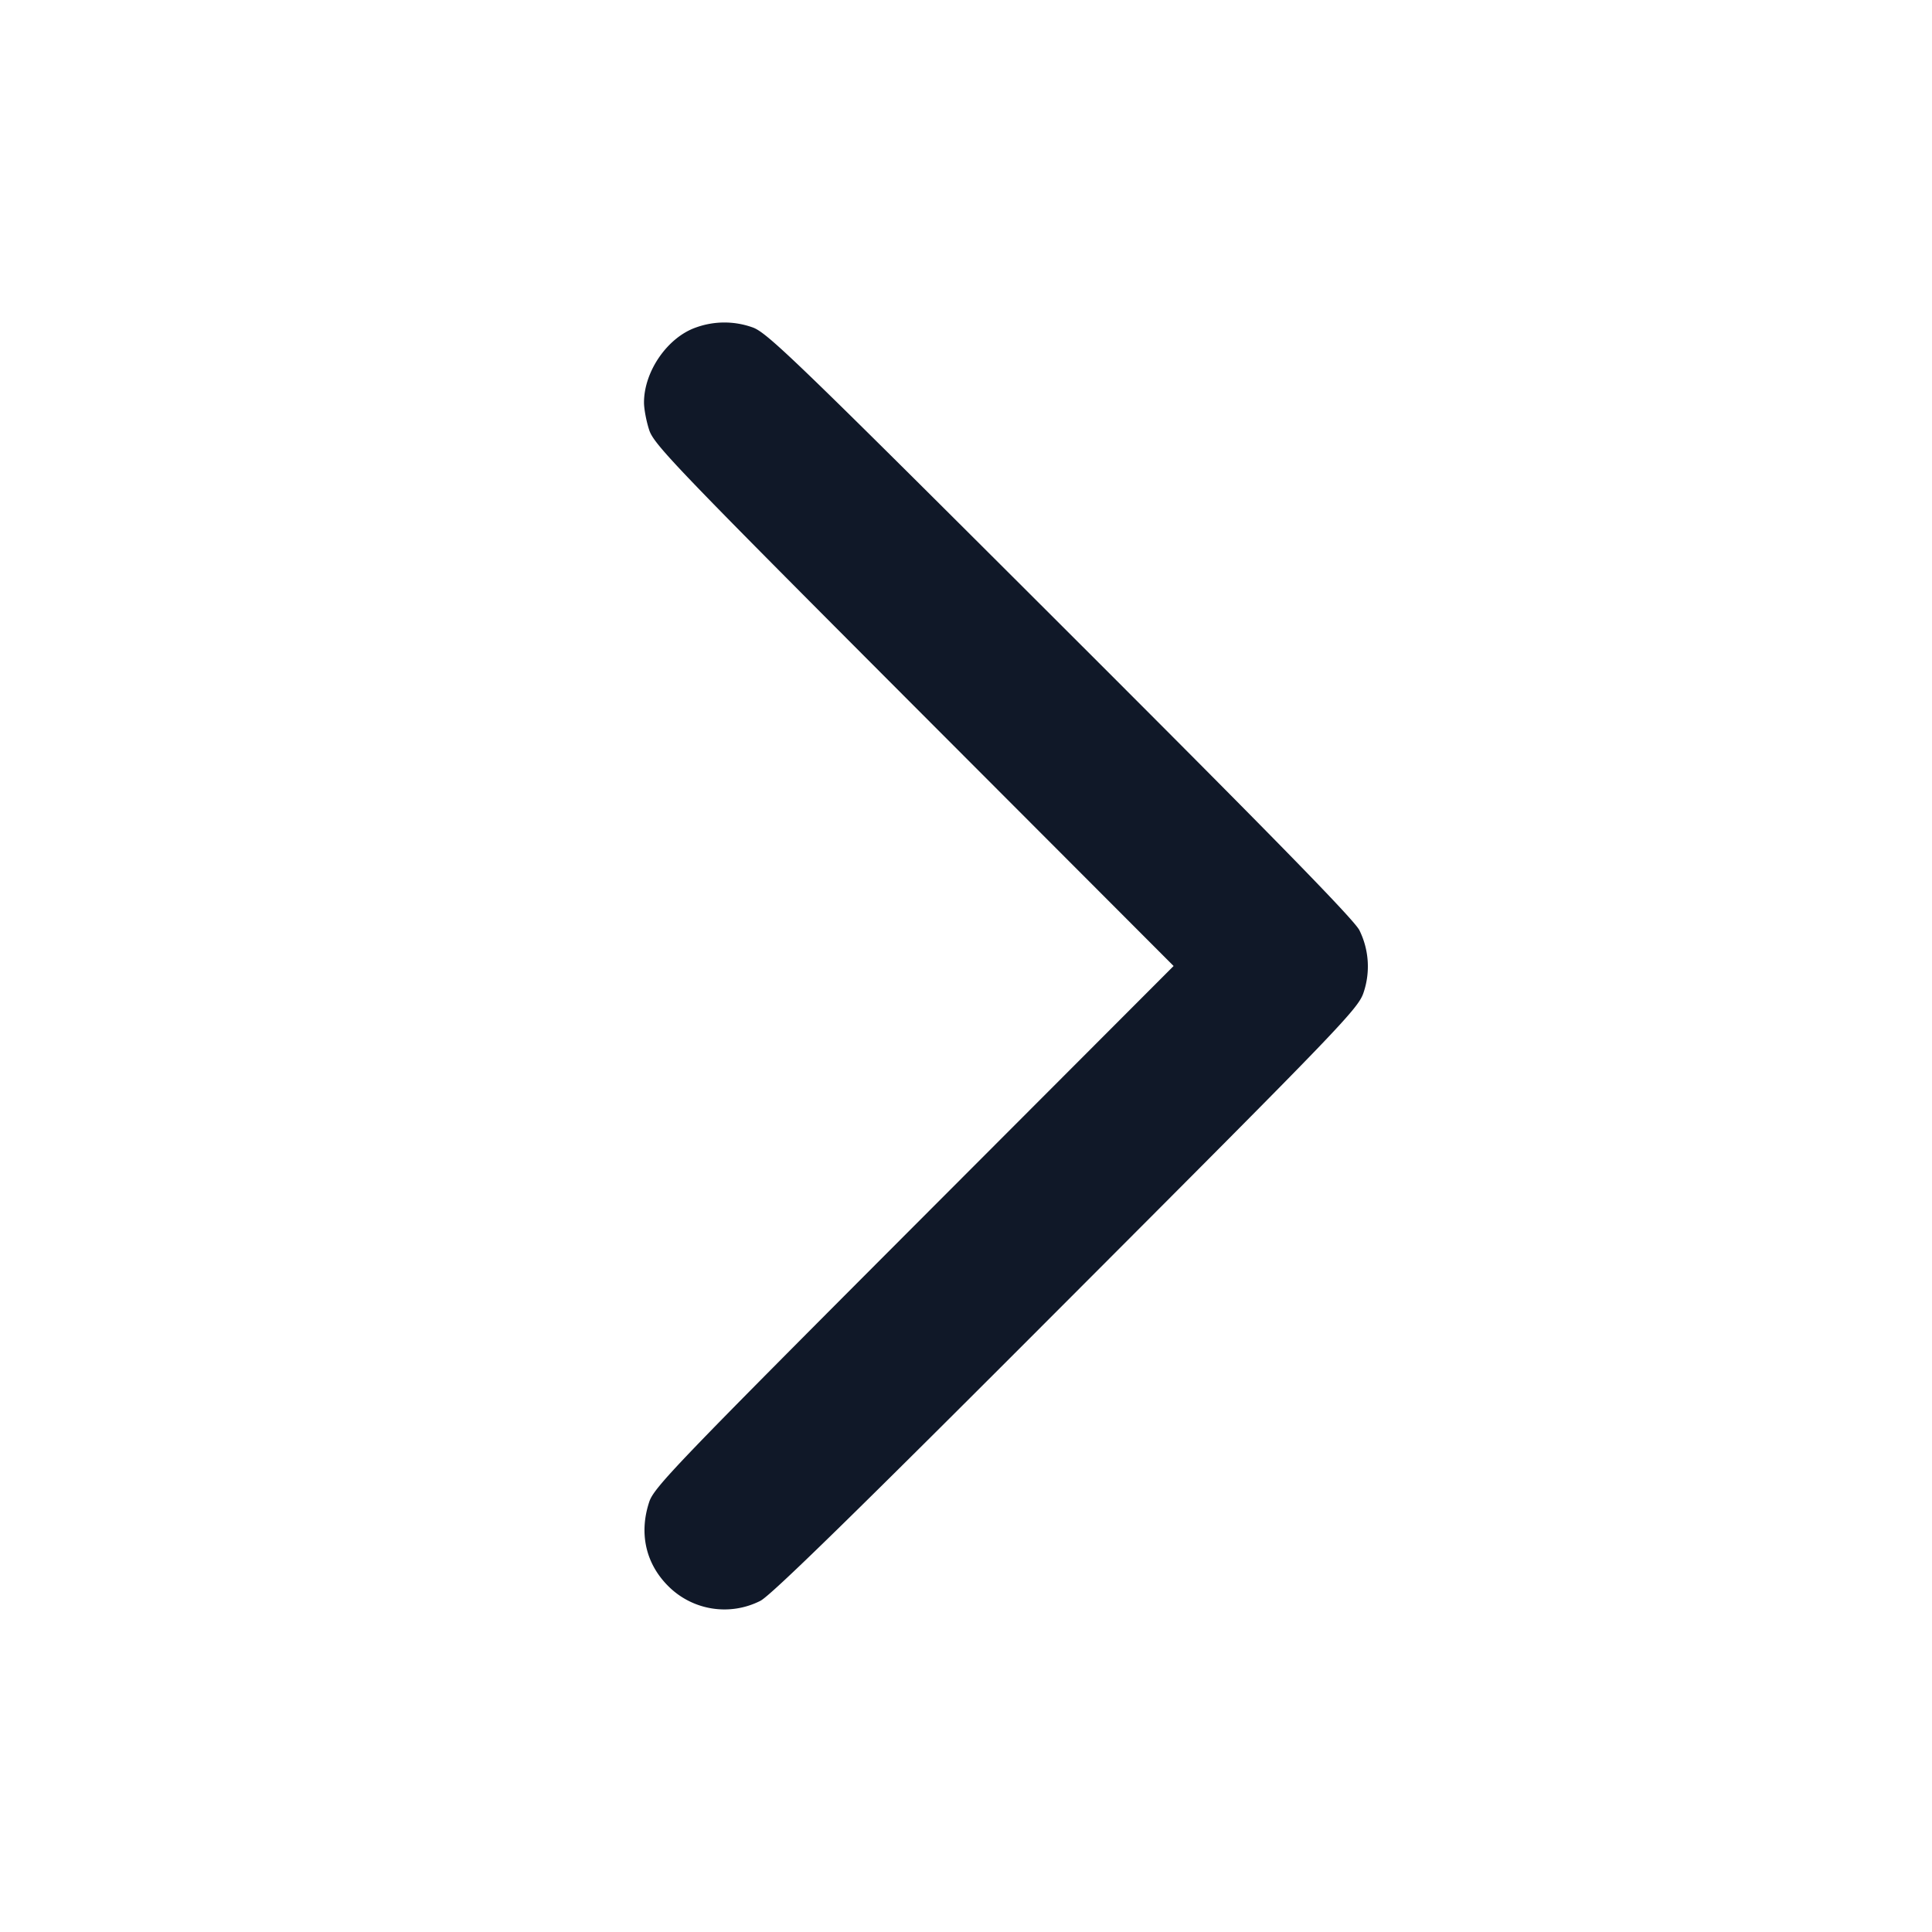 <svg width="24" height="24" fill="none" xmlns="http://www.w3.org/2000/svg"><path d="M8.643 4.069C8.291 4.193 8 4.614 8 5c0 .08.029.234.065.343.059.18.347.479 3.289 3.427L14.579 12l-3.225 3.23c-2.942 2.948-3.23 3.247-3.289 3.427-.129.39-.044.766.235 1.045a.986.986 0 0 0 1.144.185c.127-.061 1.177-1.087 3.801-3.716 3.448-3.453 3.629-3.642 3.695-3.845a1.013 1.013 0 0 0-.053-.77c-.061-.127-1.087-1.176-3.716-3.801-3.321-3.316-3.648-3.631-3.828-3.69a1.038 1.038 0 0 0-.7.004" fill="#101828" fill-rule="evenodd"/></svg>